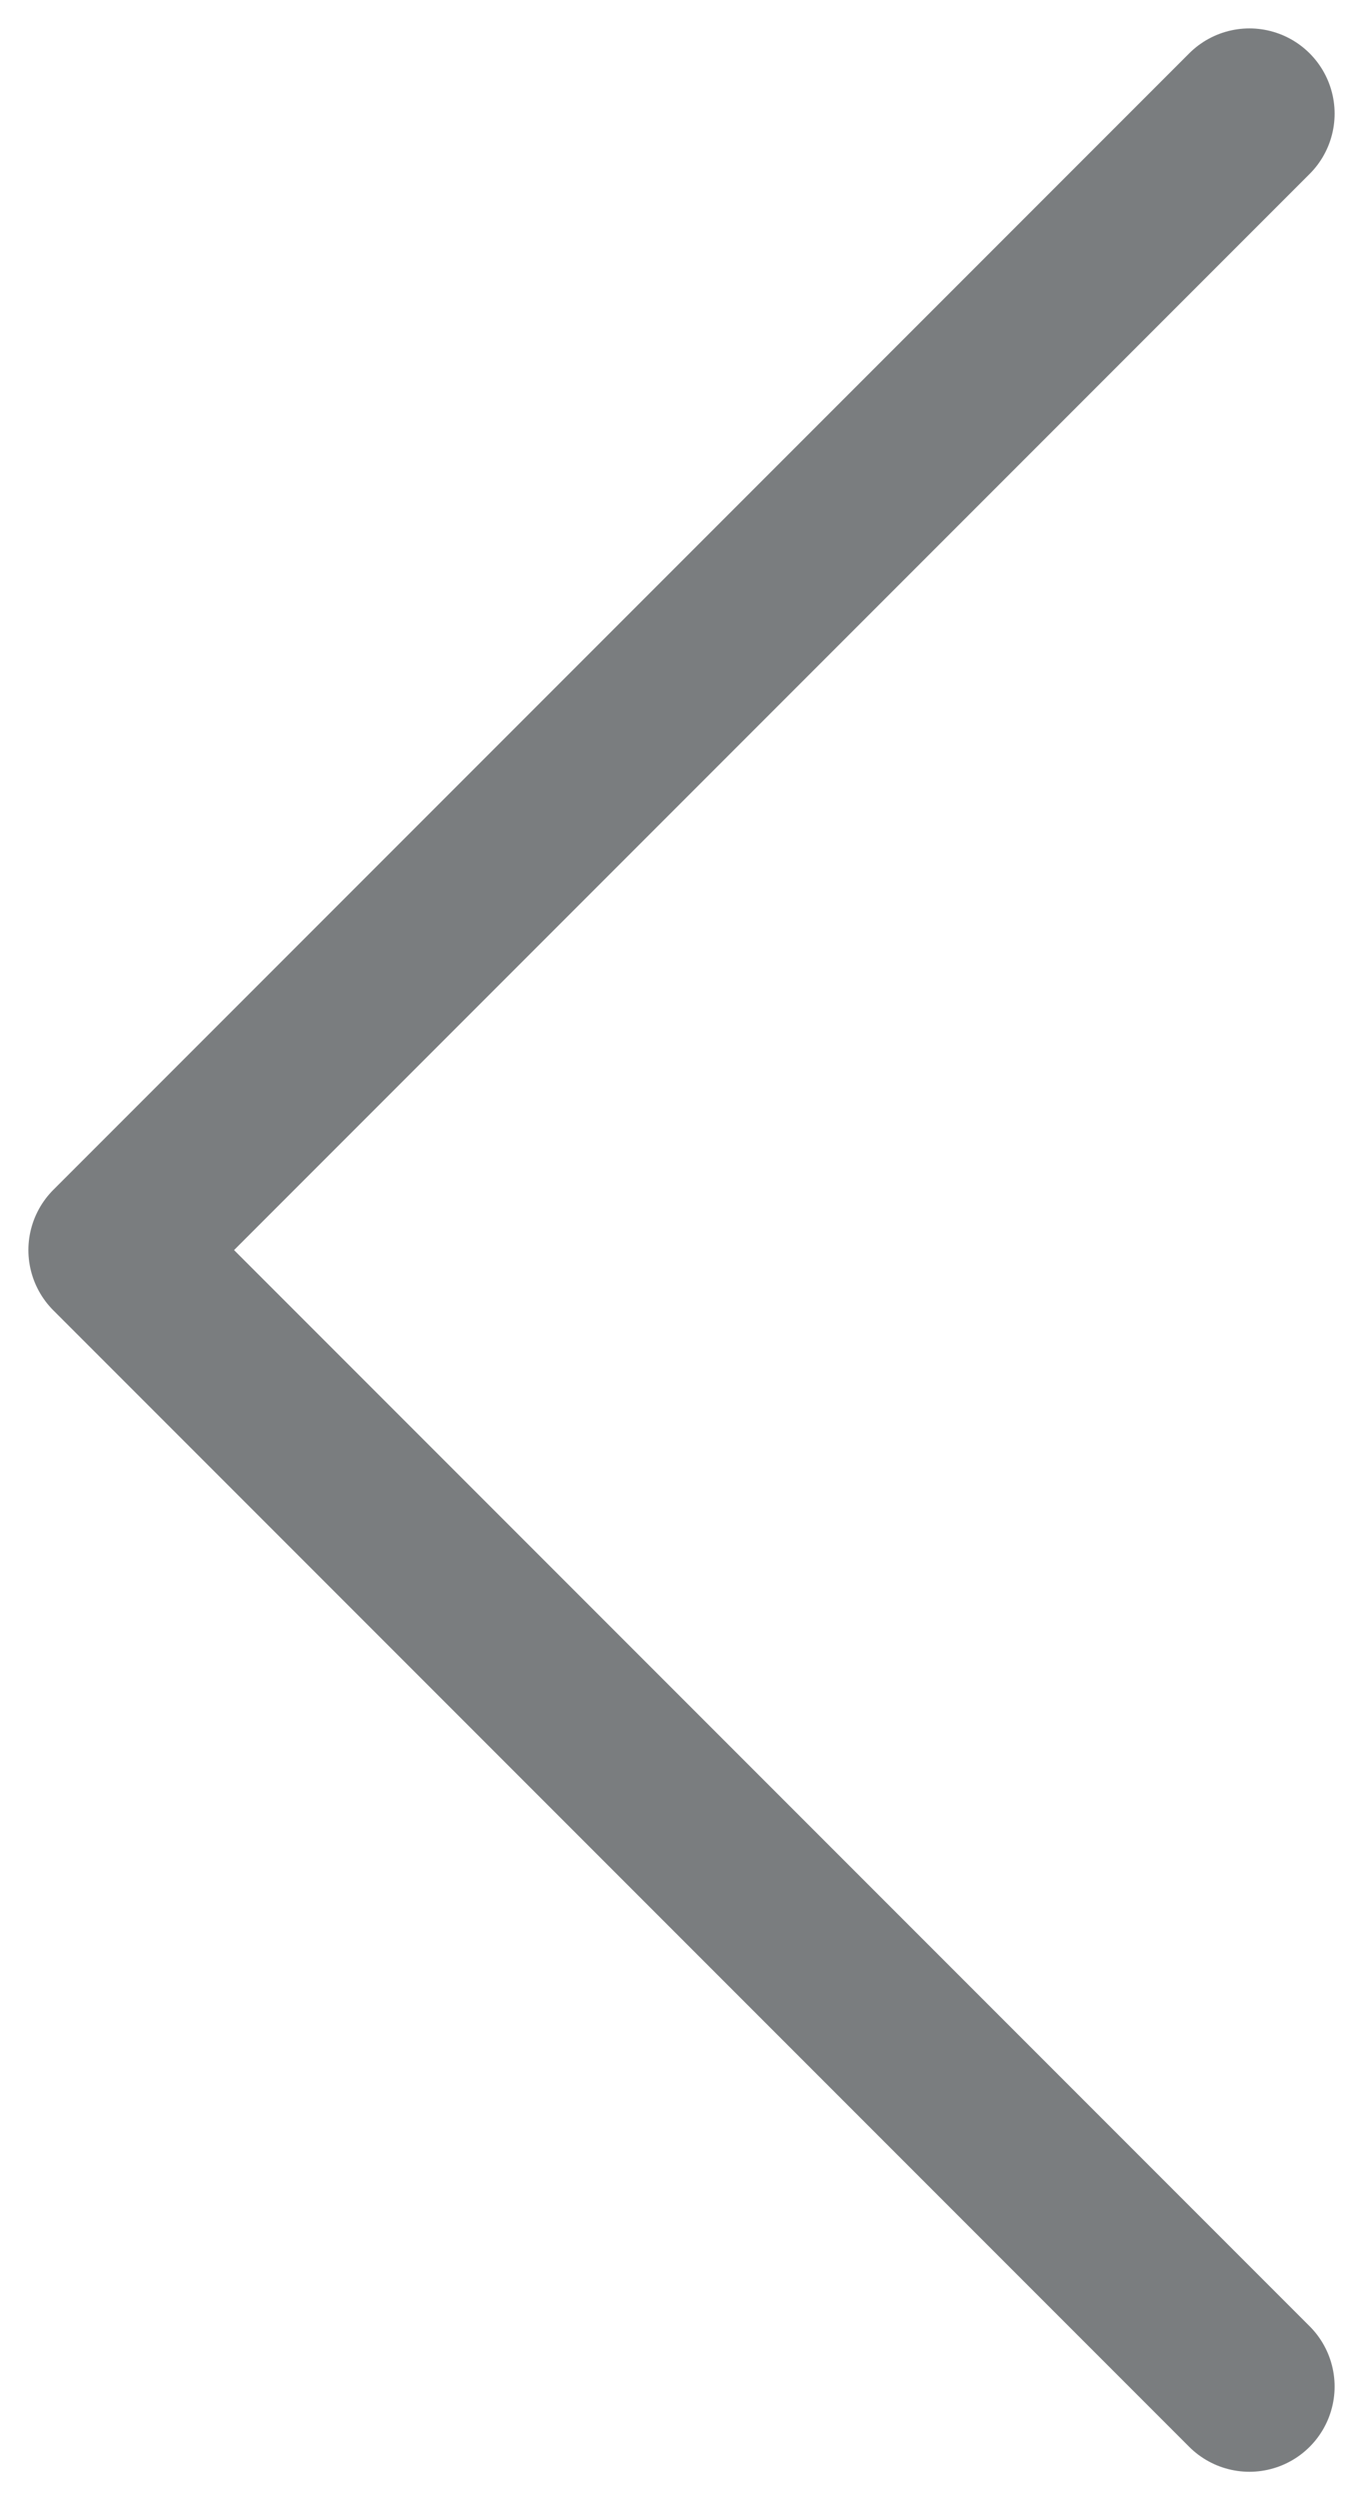 <svg xmlns="http://www.w3.org/2000/svg" width="12" height="22" viewBox="0 0 12 22" fill="none">
  <path d="M11 21L1 11L11 1" stroke="#7A7D7F" stroke-width="1.5" stroke-linecap="round" stroke-linejoin="round"/>
</svg>